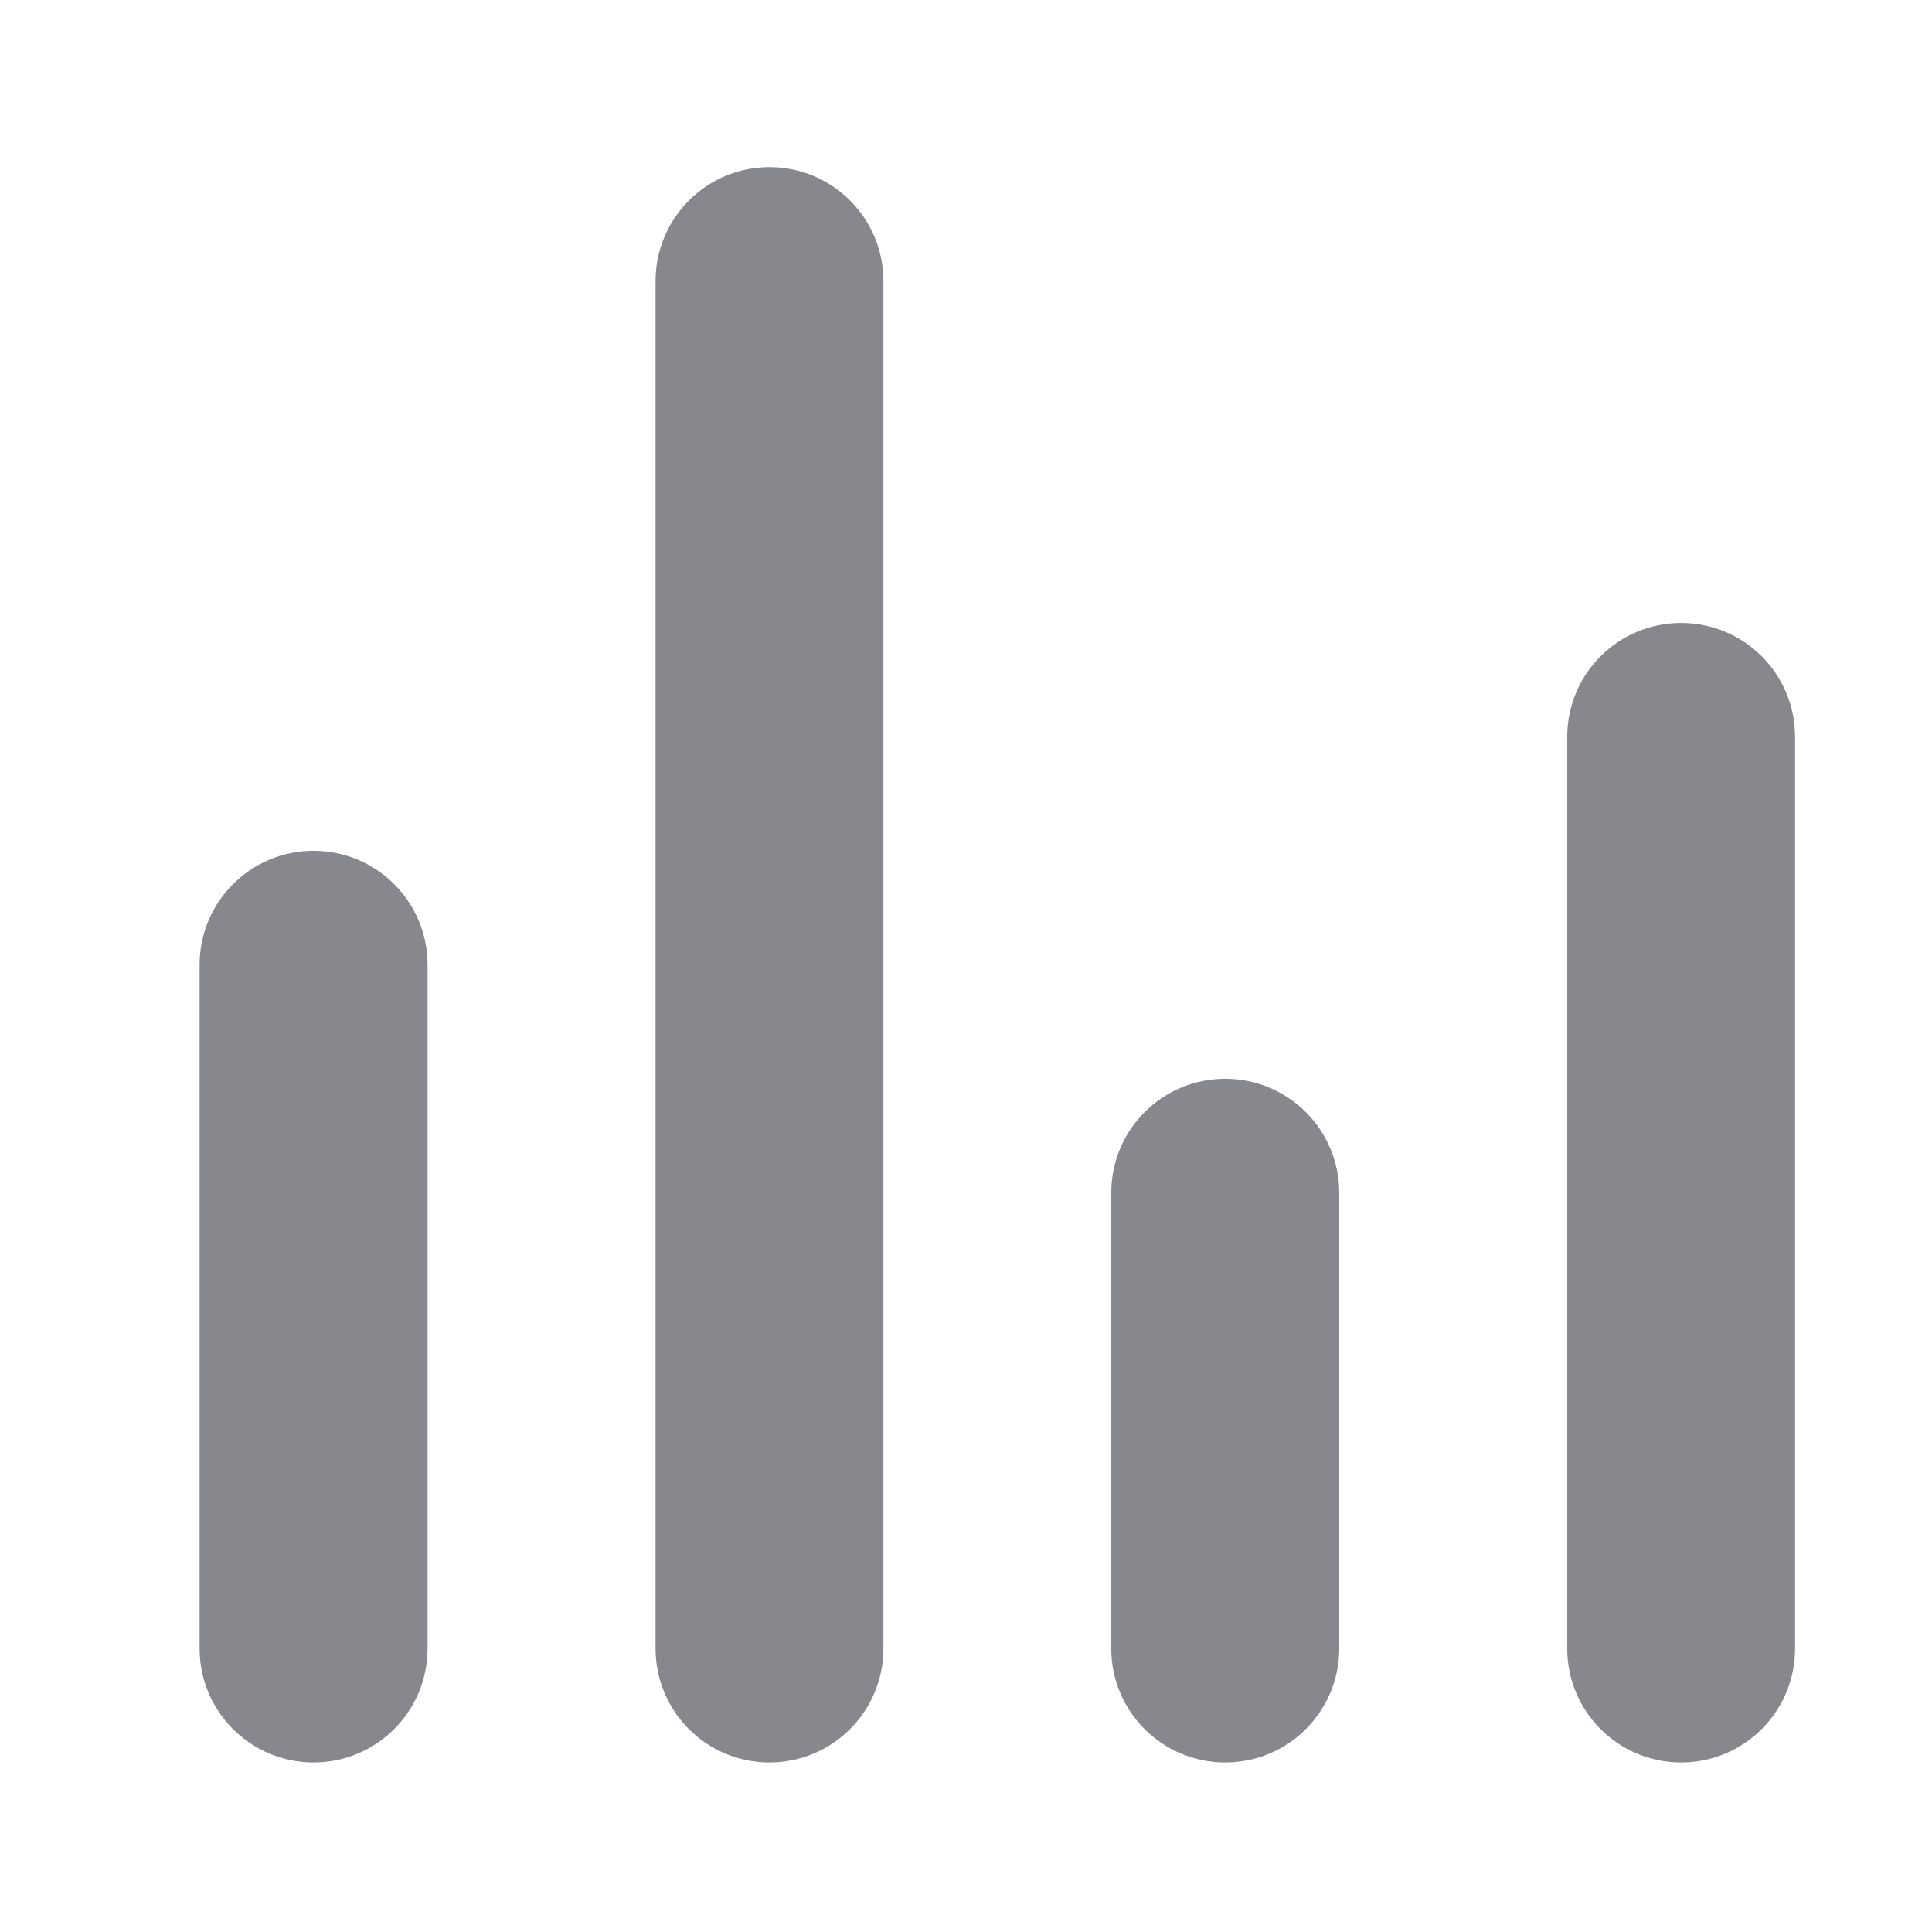 <svg width="16" height="16" viewBox="0 0 16 16" fill="none" xmlns="http://www.w3.org/2000/svg">
<path d="M2.597 14.596C2.076 14.596 1.653 14.174 1.653 13.652V7.99C1.653 7.468 2.076 7.046 2.597 7.046C3.118 7.046 3.541 7.468 3.541 7.99V13.652C3.541 14.174 3.118 14.596 2.597 14.596Z" fill="#87888D"/>
<path d="M6.372 14.596C5.851 14.596 5.429 14.174 5.429 13.652V2.328C5.429 1.806 5.851 1.384 6.372 1.384C6.894 1.384 7.316 1.806 7.316 2.328V13.652C7.316 14.174 6.894 14.596 6.372 14.596Z" fill="#87888D"/>
<path d="M10.147 14.596C9.625 14.596 9.203 14.174 9.203 13.653V9.878C9.203 9.356 9.625 8.934 10.147 8.934C10.668 8.934 11.091 9.356 11.091 9.878V13.653C11.091 14.174 10.668 14.596 10.147 14.596Z" fill="#87888D"/>
<path d="M13.922 14.596C13.401 14.596 12.979 14.174 12.979 13.652V6.102C12.979 5.581 13.401 5.159 13.922 5.159C14.444 5.159 14.866 5.581 14.866 6.102V13.652C14.866 14.174 14.444 14.596 13.922 14.596Z" fill="#87888D"/>
</svg>
